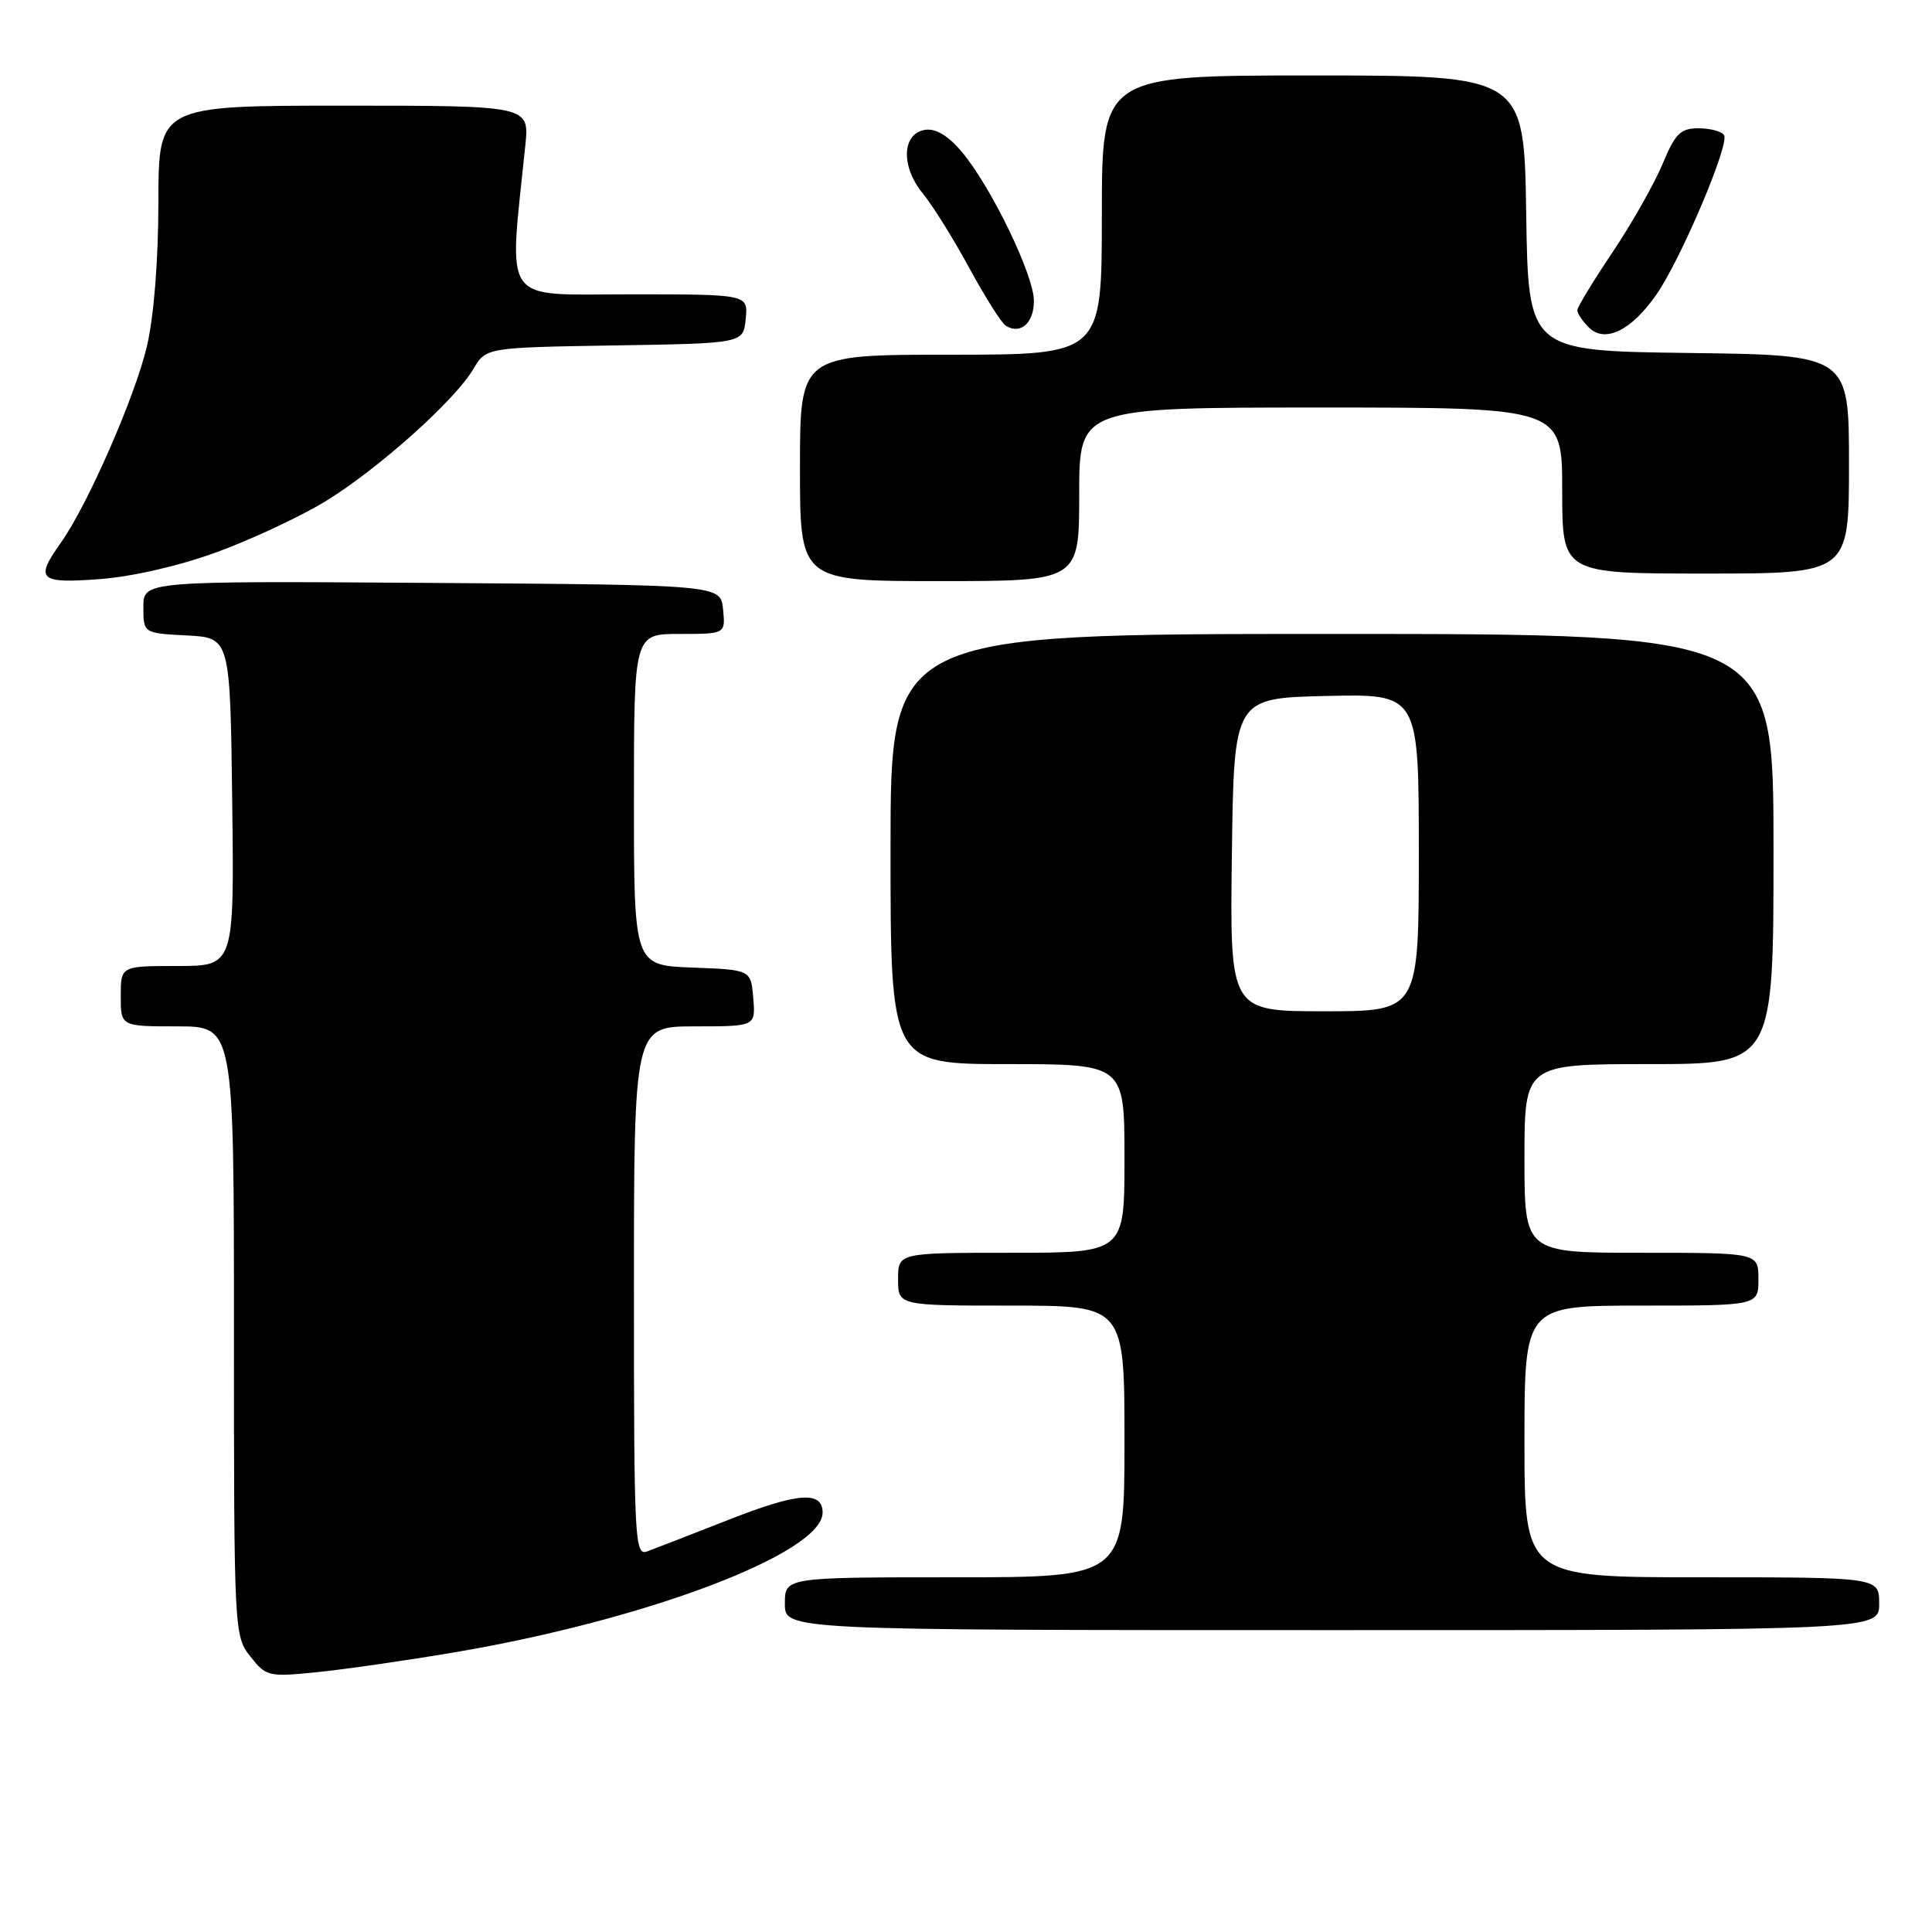 <?xml version="1.0" encoding="UTF-8" standalone="no"?>
<!DOCTYPE svg PUBLIC "-//W3C//DTD SVG 1.1//EN" "http://www.w3.org/Graphics/SVG/1.1/DTD/svg11.dtd" >
<svg xmlns="http://www.w3.org/2000/svg" xmlns:xlink="http://www.w3.org/1999/xlink" version="1.1" viewBox="0 0 256 256">
 <g >
 <path fill="currentColor"
d=" M 60.18 218.95 C 85.68 214.64 109.00 205.79 109.00 200.43 C 109.00 197.53 105.74 197.77 96.67 201.33 C 91.63 203.31 86.71 205.22 85.75 205.57 C 84.10 206.18 84.00 204.12 84.00 171.11 C 84.00 136.00 84.00 136.00 92.06 136.00 C 100.12 136.00 100.12 136.00 99.81 132.25 C 99.50 128.50 99.50 128.50 91.75 128.21 C 84.00 127.92 84.00 127.92 84.00 105.96 C 84.00 84.00 84.00 84.00 90.06 84.00 C 96.13 84.00 96.13 84.00 95.81 80.75 C 95.50 77.50 95.50 77.50 57.25 77.24 C 19.00 76.98 19.00 76.98 19.00 80.44 C 19.00 83.90 19.00 83.90 24.75 84.20 C 30.50 84.50 30.50 84.50 30.77 106.25 C 31.04 128.00 31.04 128.00 23.52 128.00 C 16.00 128.00 16.00 128.00 16.00 132.00 C 16.00 136.00 16.00 136.00 23.50 136.00 C 31.00 136.00 31.00 136.00 31.00 176.37 C 31.00 216.26 31.03 216.76 33.17 219.49 C 35.26 222.14 35.57 222.22 41.92 221.58 C 45.54 221.22 53.75 220.04 60.18 218.95 Z  M 249.00 212.50 C 249.00 209.00 249.00 209.00 225.50 209.00 C 202.00 209.00 202.00 209.00 202.00 191.00 C 202.00 173.00 202.00 173.00 217.50 173.00 C 233.00 173.00 233.00 173.00 233.00 169.50 C 233.00 166.00 233.00 166.00 217.50 166.00 C 202.00 166.00 202.00 166.00 202.00 153.50 C 202.00 141.00 202.00 141.00 218.50 141.00 C 235.00 141.00 235.00 141.00 235.00 112.50 C 235.00 84.00 235.00 84.00 176.50 84.00 C 118.00 84.00 118.00 84.00 118.00 112.50 C 118.00 141.00 118.00 141.00 133.50 141.00 C 149.00 141.00 149.00 141.00 149.00 153.50 C 149.00 166.00 149.00 166.00 134.00 166.00 C 119.00 166.00 119.00 166.00 119.00 169.50 C 119.00 173.00 119.00 173.00 134.00 173.00 C 149.00 173.00 149.00 173.00 149.00 191.00 C 149.00 209.00 149.00 209.00 126.50 209.00 C 104.00 209.00 104.00 209.00 104.00 212.50 C 104.00 216.00 104.00 216.00 176.50 216.00 C 249.00 216.00 249.00 216.00 249.00 212.50 Z  M 28.76 73.15 C 33.30 71.49 39.74 68.48 43.07 66.46 C 50.00 62.24 60.24 53.10 62.72 48.90 C 64.40 46.05 64.40 46.05 81.45 45.77 C 98.50 45.50 98.50 45.50 98.81 42.25 C 99.13 39.00 99.13 39.00 83.50 39.00 C 66.22 39.00 67.41 40.70 69.61 19.25 C 70.14 14.00 70.14 14.00 45.57 14.00 C 21.00 14.00 21.00 14.00 20.99 26.75 C 20.98 34.57 20.39 41.97 19.46 45.91 C 17.88 52.60 11.59 66.96 8.06 71.92 C 4.58 76.80 5.17 77.35 13.25 76.73 C 17.59 76.40 23.81 74.97 28.76 73.15 Z  M 143.00 65.50 C 143.00 54.00 143.00 54.00 175.00 54.00 C 207.00 54.00 207.00 54.00 207.00 65.00 C 207.00 76.00 207.00 76.00 226.00 76.00 C 245.00 76.00 245.00 76.00 245.00 61.52 C 245.00 47.04 245.00 47.04 223.75 46.77 C 202.50 46.50 202.50 46.50 202.23 28.25 C 201.95 10.00 201.95 10.00 173.98 10.00 C 146.00 10.00 146.00 10.00 146.00 28.50 C 146.00 47.00 146.00 47.00 126.00 47.00 C 106.00 47.00 106.00 47.00 106.00 62.00 C 106.00 77.00 106.00 77.00 124.50 77.00 C 143.00 77.00 143.00 77.00 143.00 65.50 Z  M 219.49 39.02 C 222.74 34.33 229.19 19.12 228.45 17.91 C 228.14 17.41 226.62 17.00 225.07 17.00 C 222.67 17.00 221.98 17.68 220.29 21.75 C 219.20 24.36 216.22 29.62 213.66 33.44 C 211.10 37.25 209.00 40.71 209.00 41.11 C 209.00 41.52 209.69 42.55 210.53 43.39 C 212.66 45.51 216.18 43.80 219.49 39.02 Z  M 137.00 39.87 C 137.00 36.46 131.32 24.72 127.43 20.10 C 125.66 18.00 124.01 17.00 122.62 17.20 C 119.51 17.64 119.33 22.03 122.26 25.61 C 123.57 27.20 126.34 31.65 128.43 35.50 C 130.52 39.35 132.70 42.80 133.27 43.16 C 135.22 44.38 137.00 42.80 137.00 39.87 Z  M 163.23 113.25 C 163.50 92.50 163.50 92.50 175.75 92.22 C 188.00 91.94 188.00 91.94 188.00 112.97 C 188.00 134.00 188.00 134.00 175.48 134.00 C 162.96 134.00 162.96 134.00 163.23 113.25 Z "/>
</g>
</svg>
